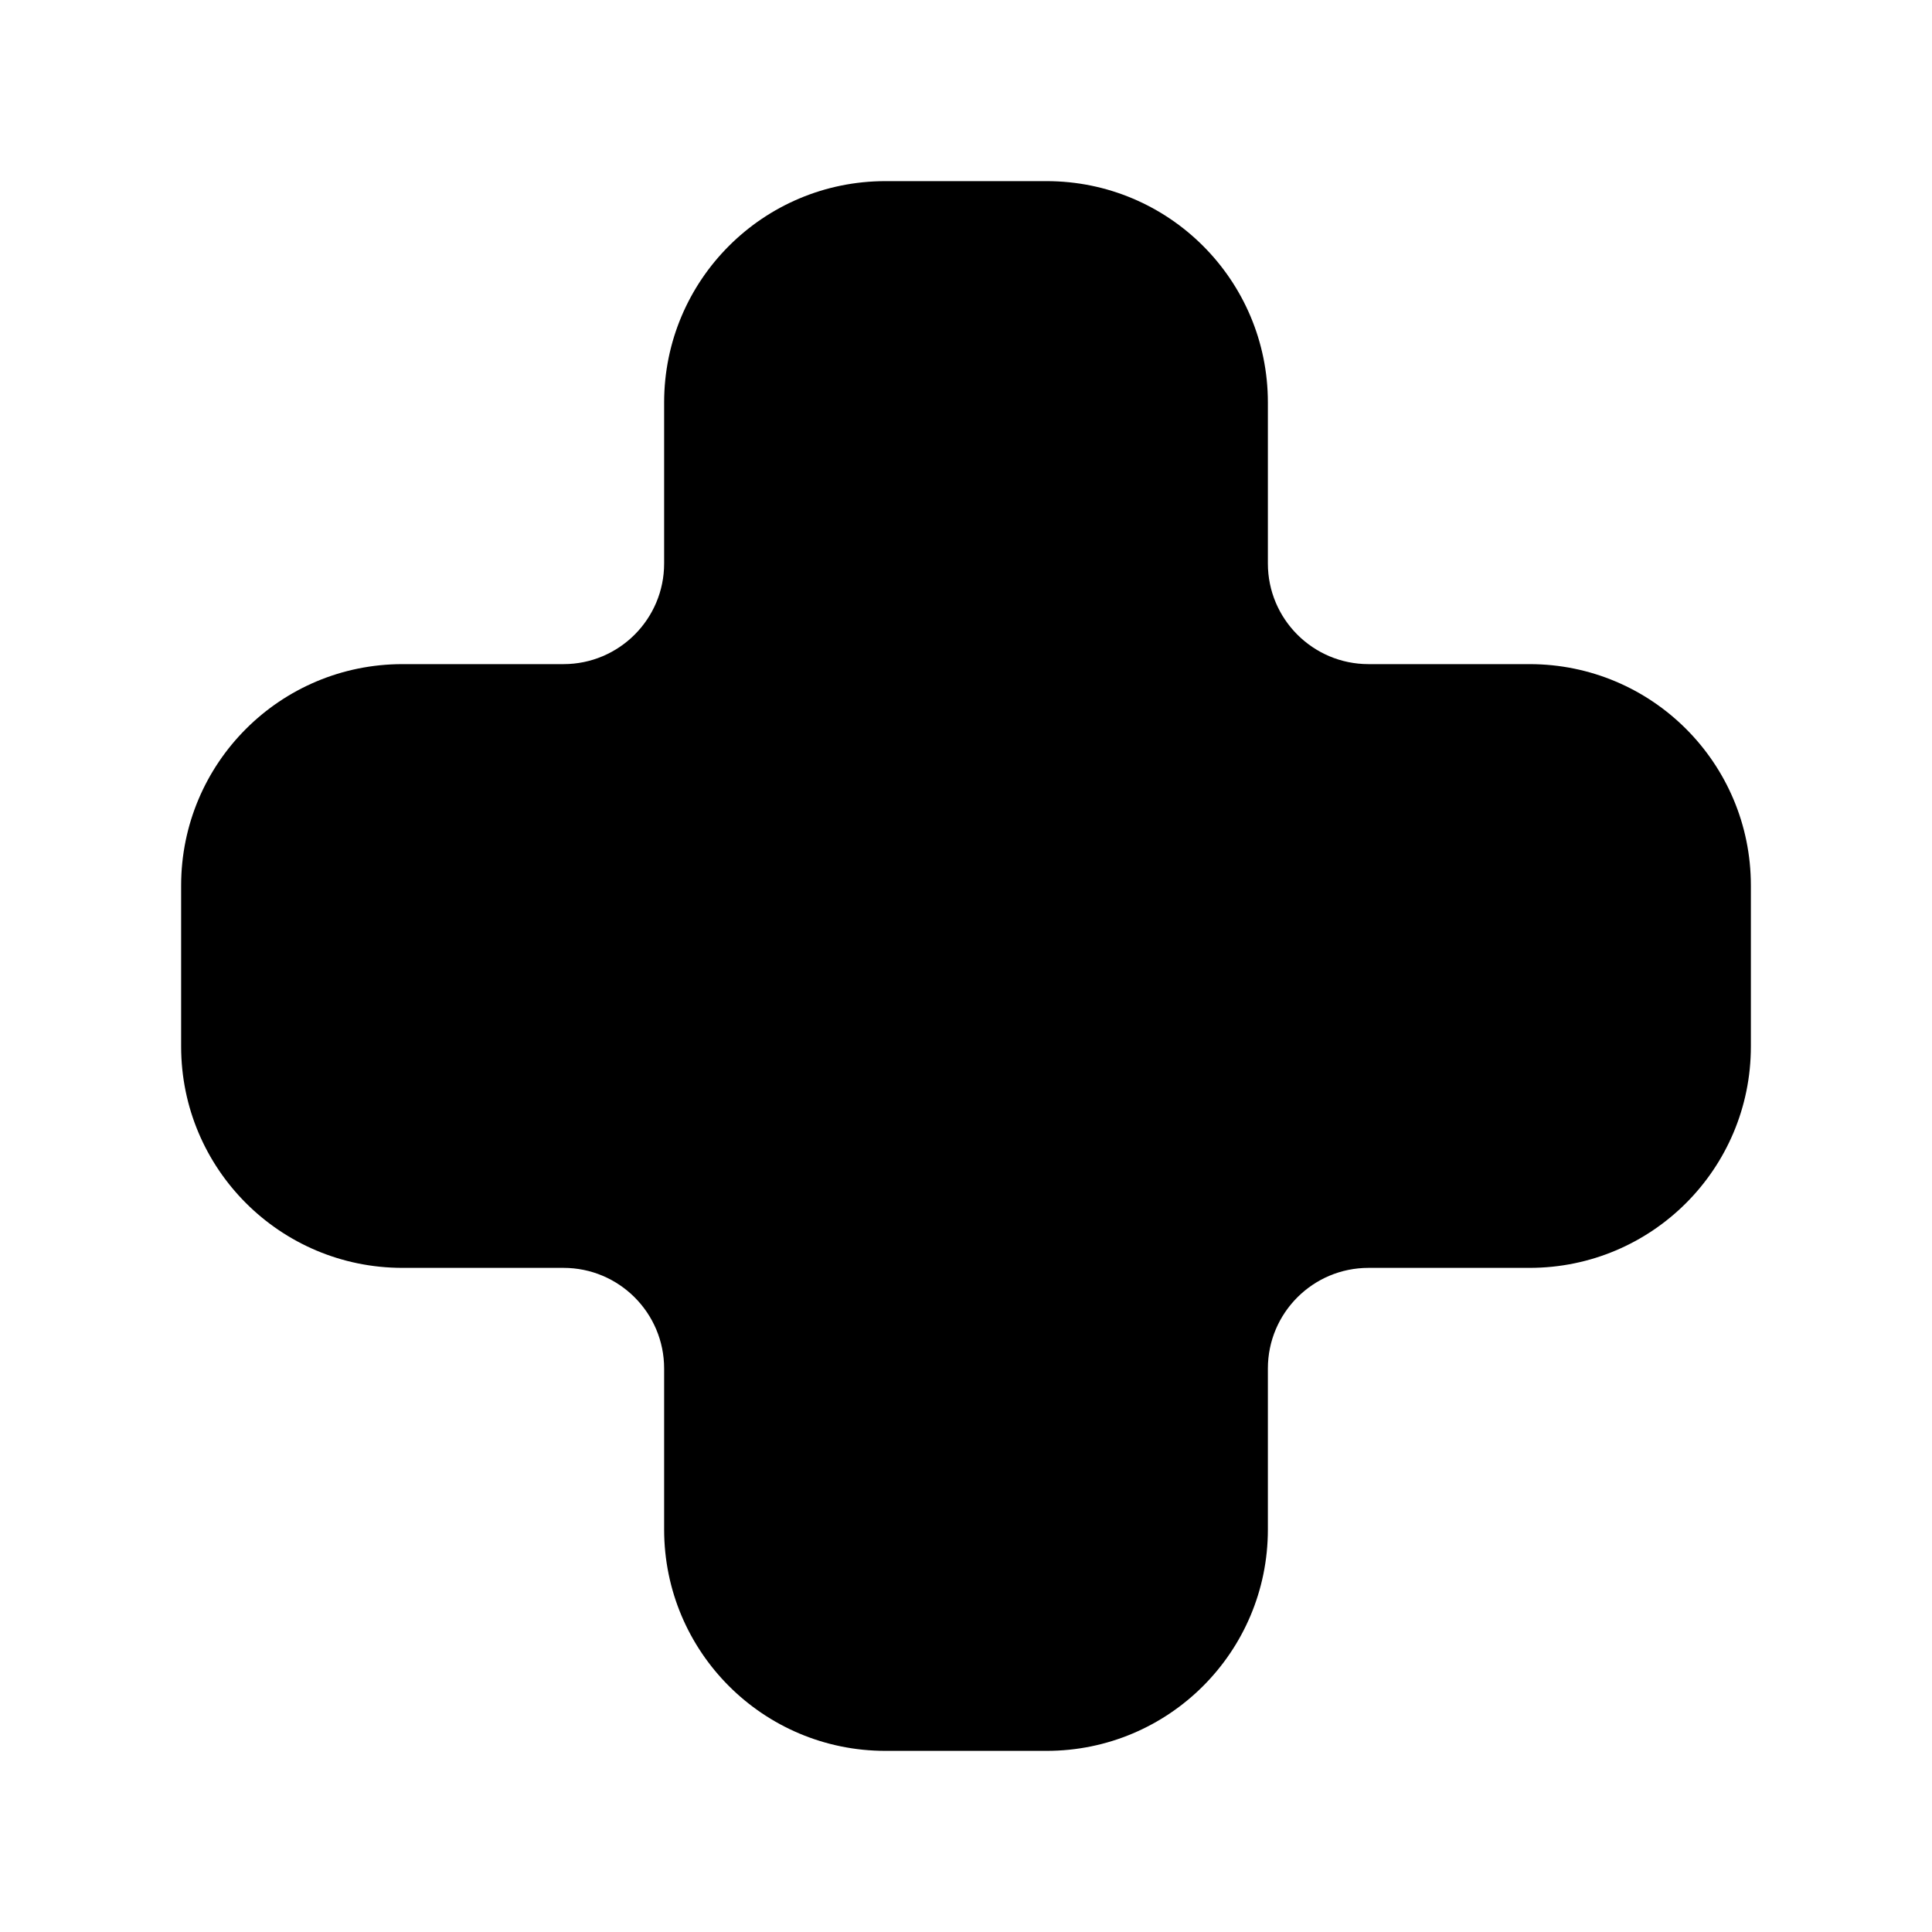 <?xml version="1.0" encoding="UTF-8"?><svg xmlns="http://www.w3.org/2000/svg" viewBox="0 0 24 24"><g id="a"/><g id="b"/><g id="c"/><g id="d"/><g id="e"/><g id="f"/><g id="g"/><g id="h"/><g id="i"/><g id="j"/><g id="k"/><g id="l"/><g id="m"/><g id="n"/><g id="o"/><g id="p"/><g id="q"/><g id="r"/><g id="s"/><g id="t"/><g id="u"><path d="M19,8.25h-2c-.69,0-1.25-.56-1.25-1.25v-2c0-1.52-1.23-2.75-2.75-2.75h-2c-1.52,0-2.75,1.23-2.75,2.75v2c0,.69-.56,1.25-1.25,1.25h-2c-1.52,0-2.75,1.23-2.75,2.75v2c0,1.52,1.23,2.75,2.75,2.75h2c.69,0,1.25,.56,1.25,1.25v2c0,1.52,1.23,2.75,2.75,2.75h2c1.52,0,2.75-1.23,2.75-2.75v-2c0-.69,.56-1.25,1.25-1.25h2c1.52,0,2.75-1.23,2.75-2.75v-2c0-1.52-1.23-2.75-2.75-2.75Z"/></g></svg>